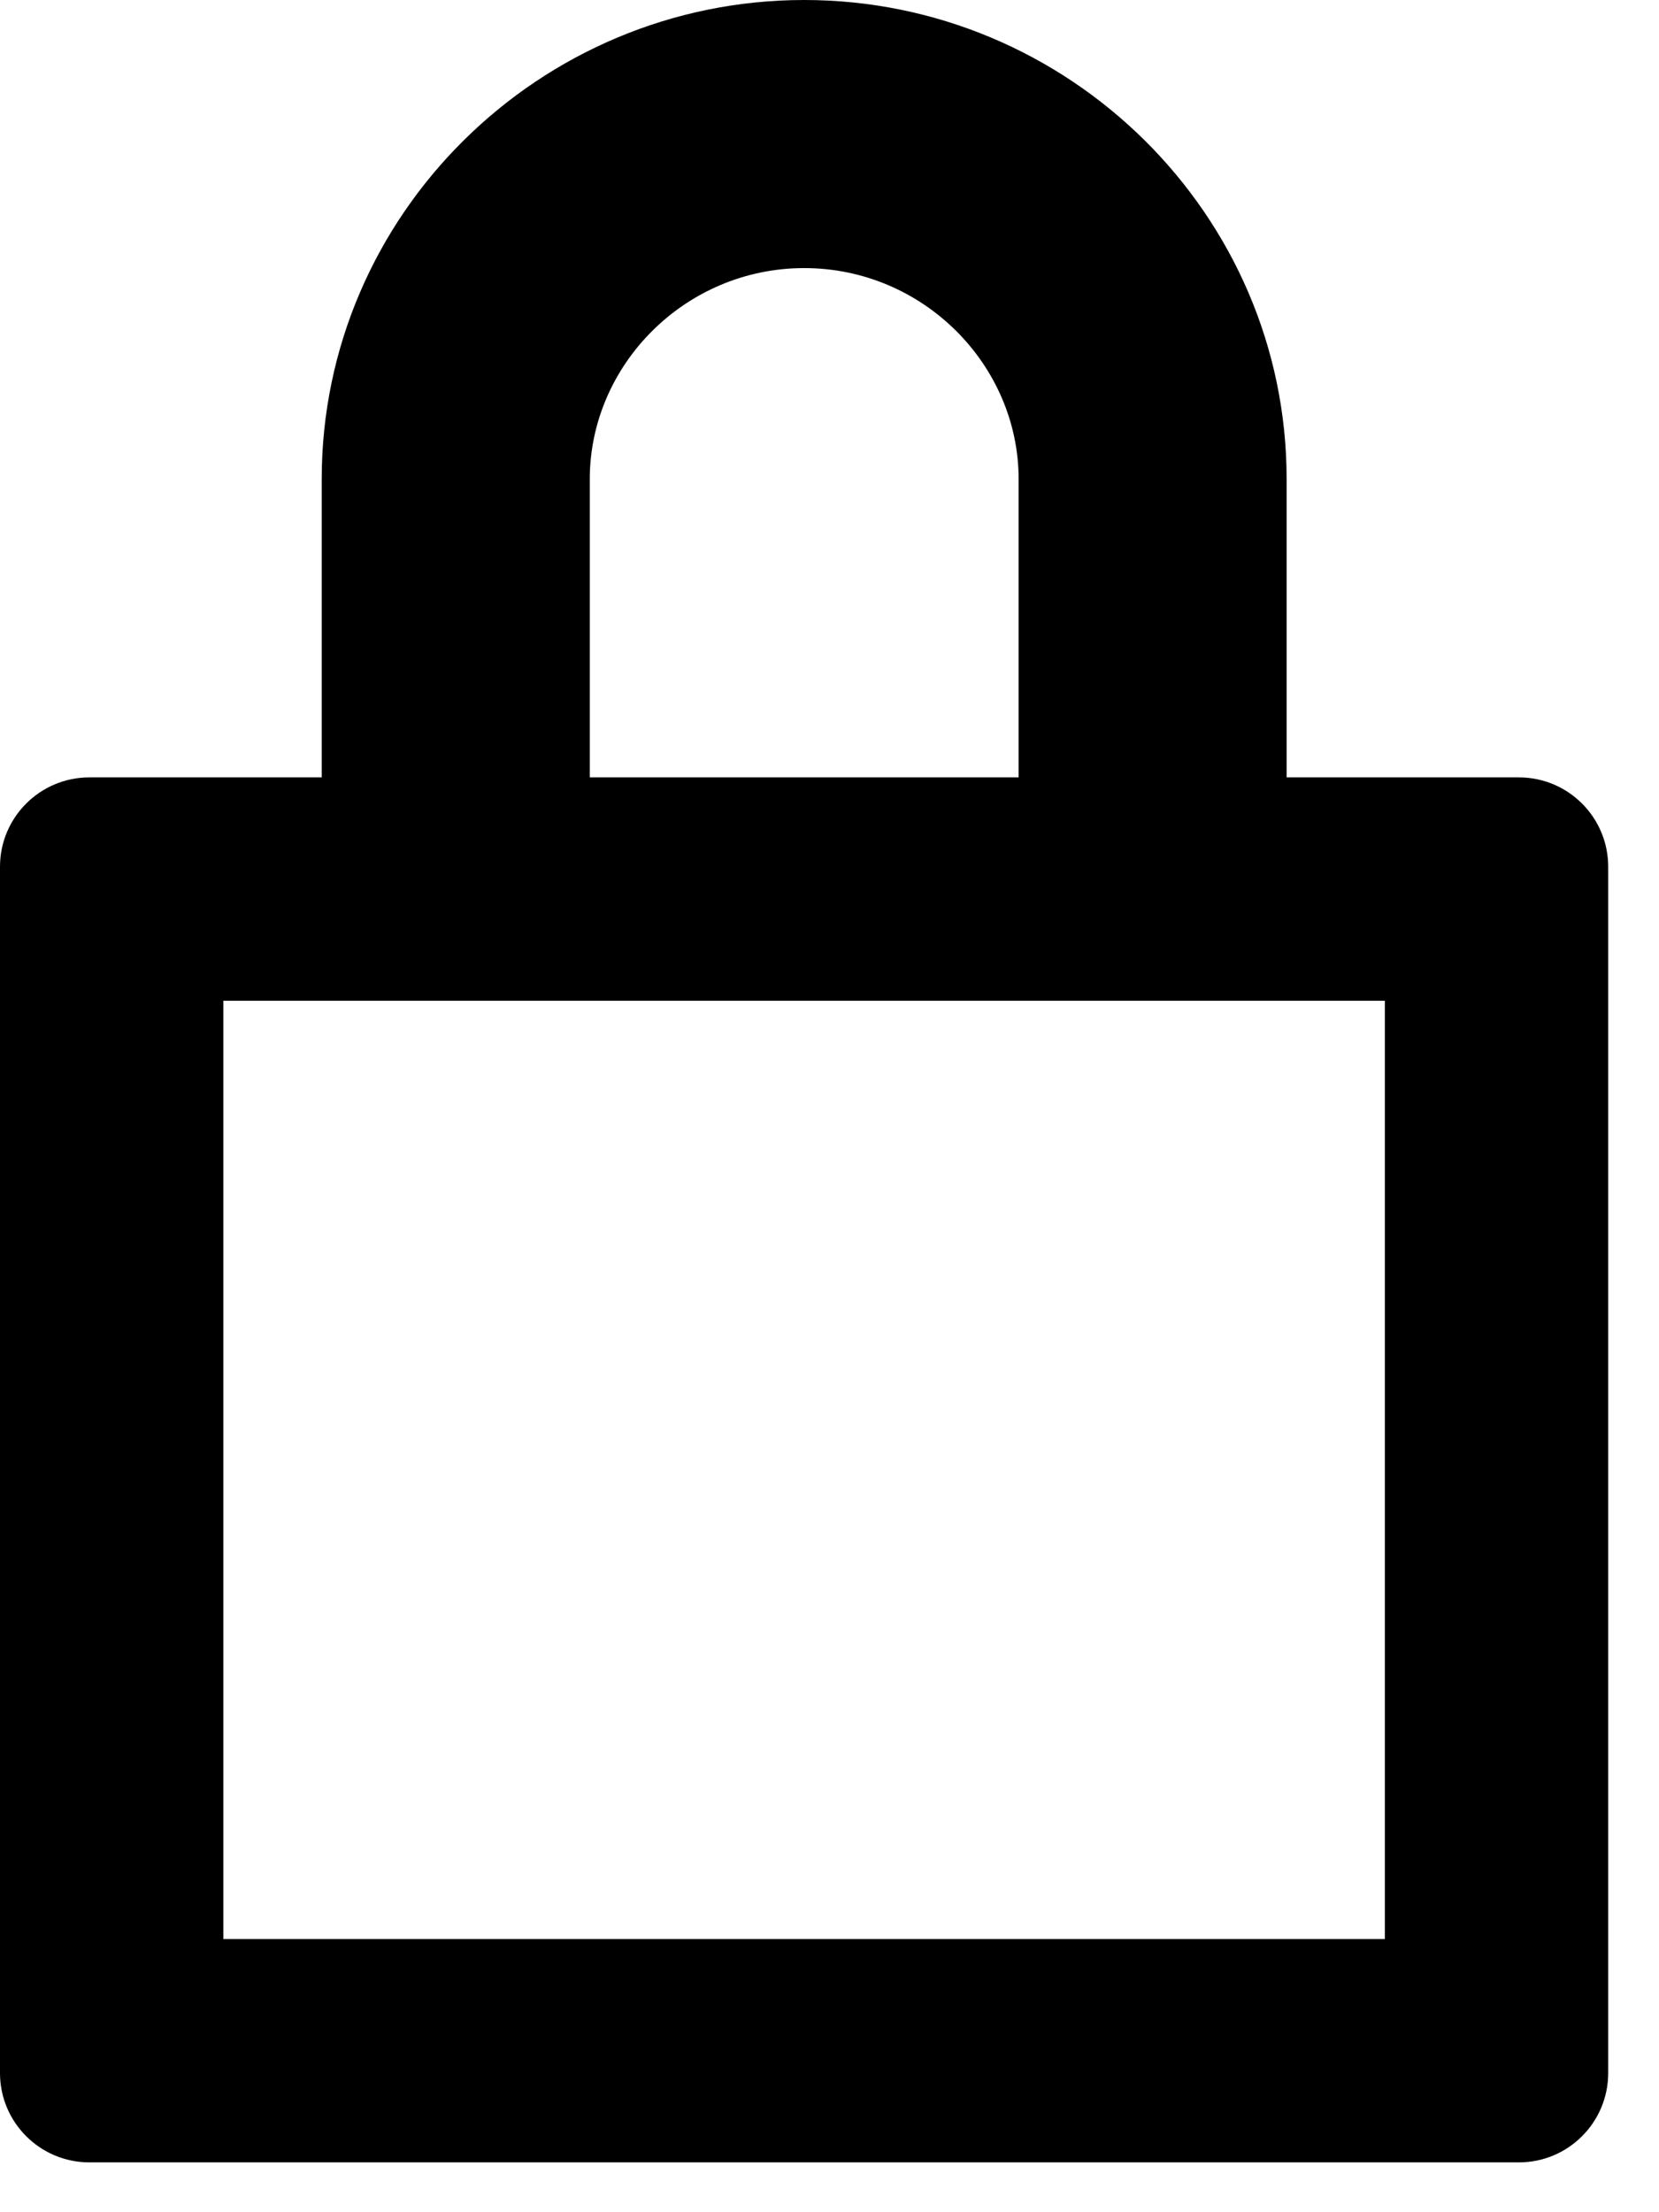 <svg width="24" height="32" viewBox="0 0 24 32" fill="none" xmlns="http://www.w3.org/2000/svg">
<path fill-rule="evenodd" clip-rule="evenodd" d="M14.736 6.931V11.245H8.532V6.931C8.532 5.28 9.912 3.878 11.634 3.878C13.356 3.878 14.736 5.28 14.736 6.931ZM4.654 11.245V6.931C4.654 3.103 7.806 0 11.634 0C15.462 0 18.613 3.103 18.613 6.931V11.245H21.973C22.687 11.245 23.265 11.824 23.265 12.537V29.987C23.265 30.7 22.687 31.279 21.973 31.279H1.293C0.579 31.279 0 30.7 0 29.987V12.537C0 11.824 0.579 11.245 1.293 11.245H4.654ZM3.231 28.048V14.476H20.034V28.048H3.231Z" fill="black"/>
</svg>
